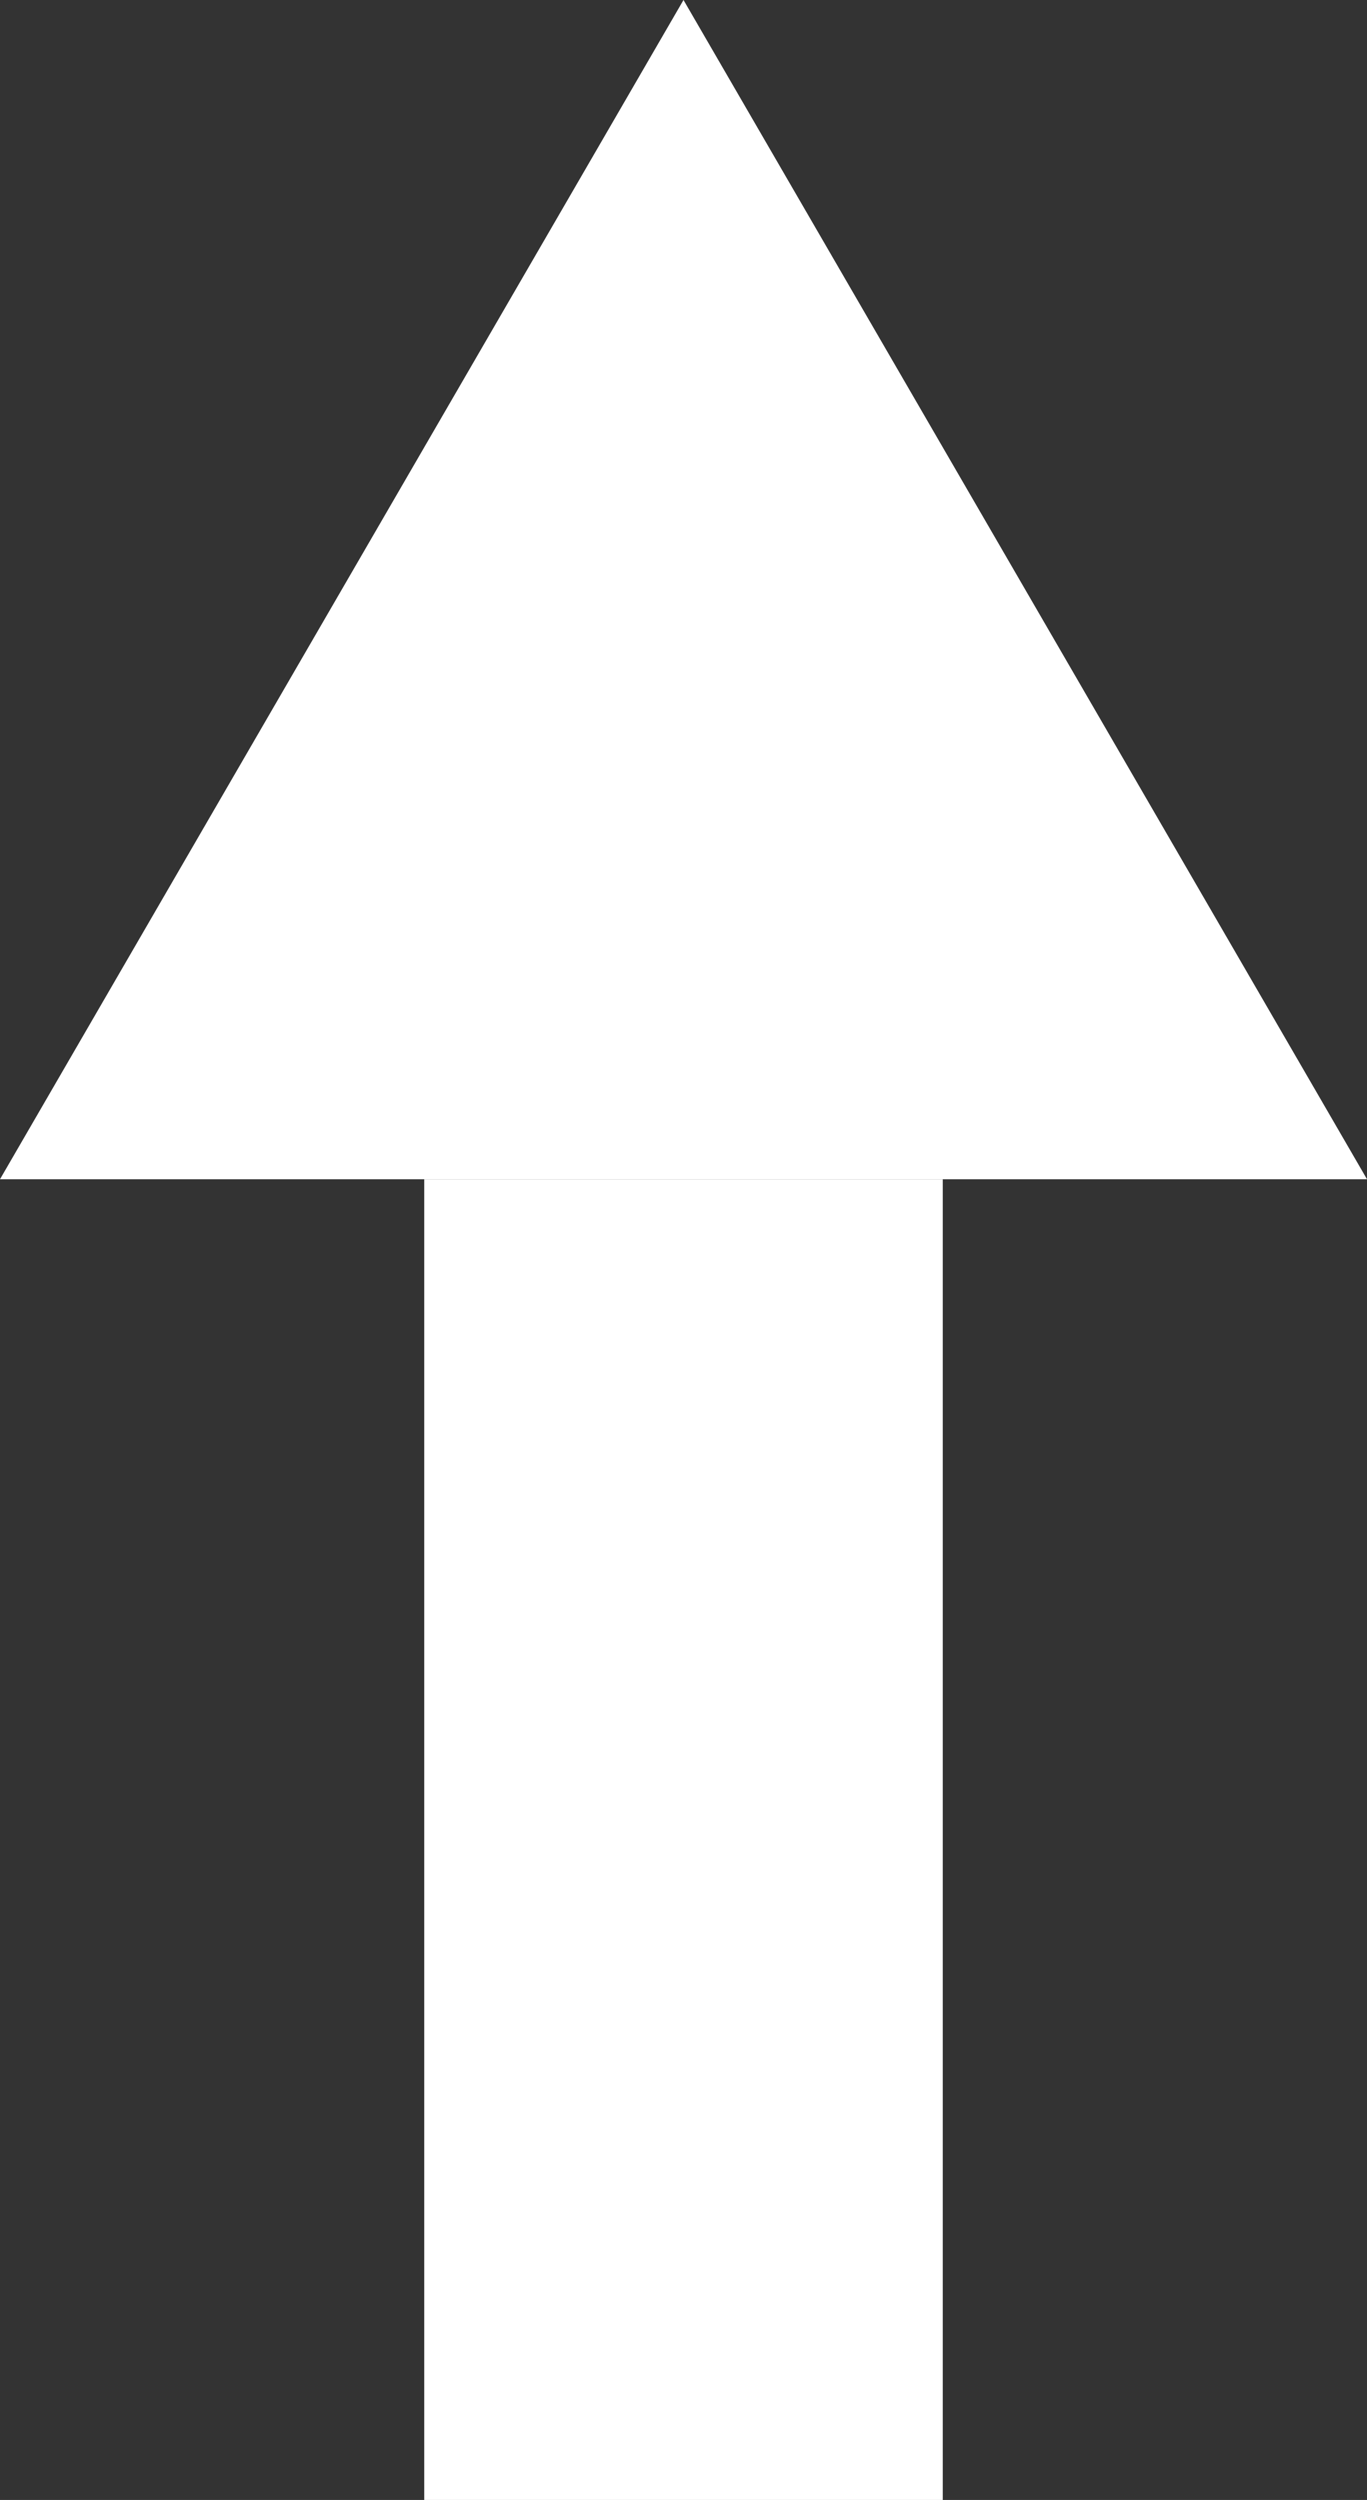 <svg xmlns="http://www.w3.org/2000/svg" width="29" height="53" viewBox="0 0 29 53">
  <rect x="0" y="0" width="29" height="53" fill="#333333" stroke="none"/>
  <g id="Group_516" data-name="Group 516" transform="translate(-1035 -4517)">
    <path id="Polygon_2" data-name="Polygon 2" d="M14.5,0,29,25H0Z" transform="translate(1035 4517)" fill="#fff"/>
    <rect id="Rectangle_408" data-name="Rectangle 408" width="11" height="28" transform="translate(1044 4542)" fill="#fff"/>
  </g>
</svg>
